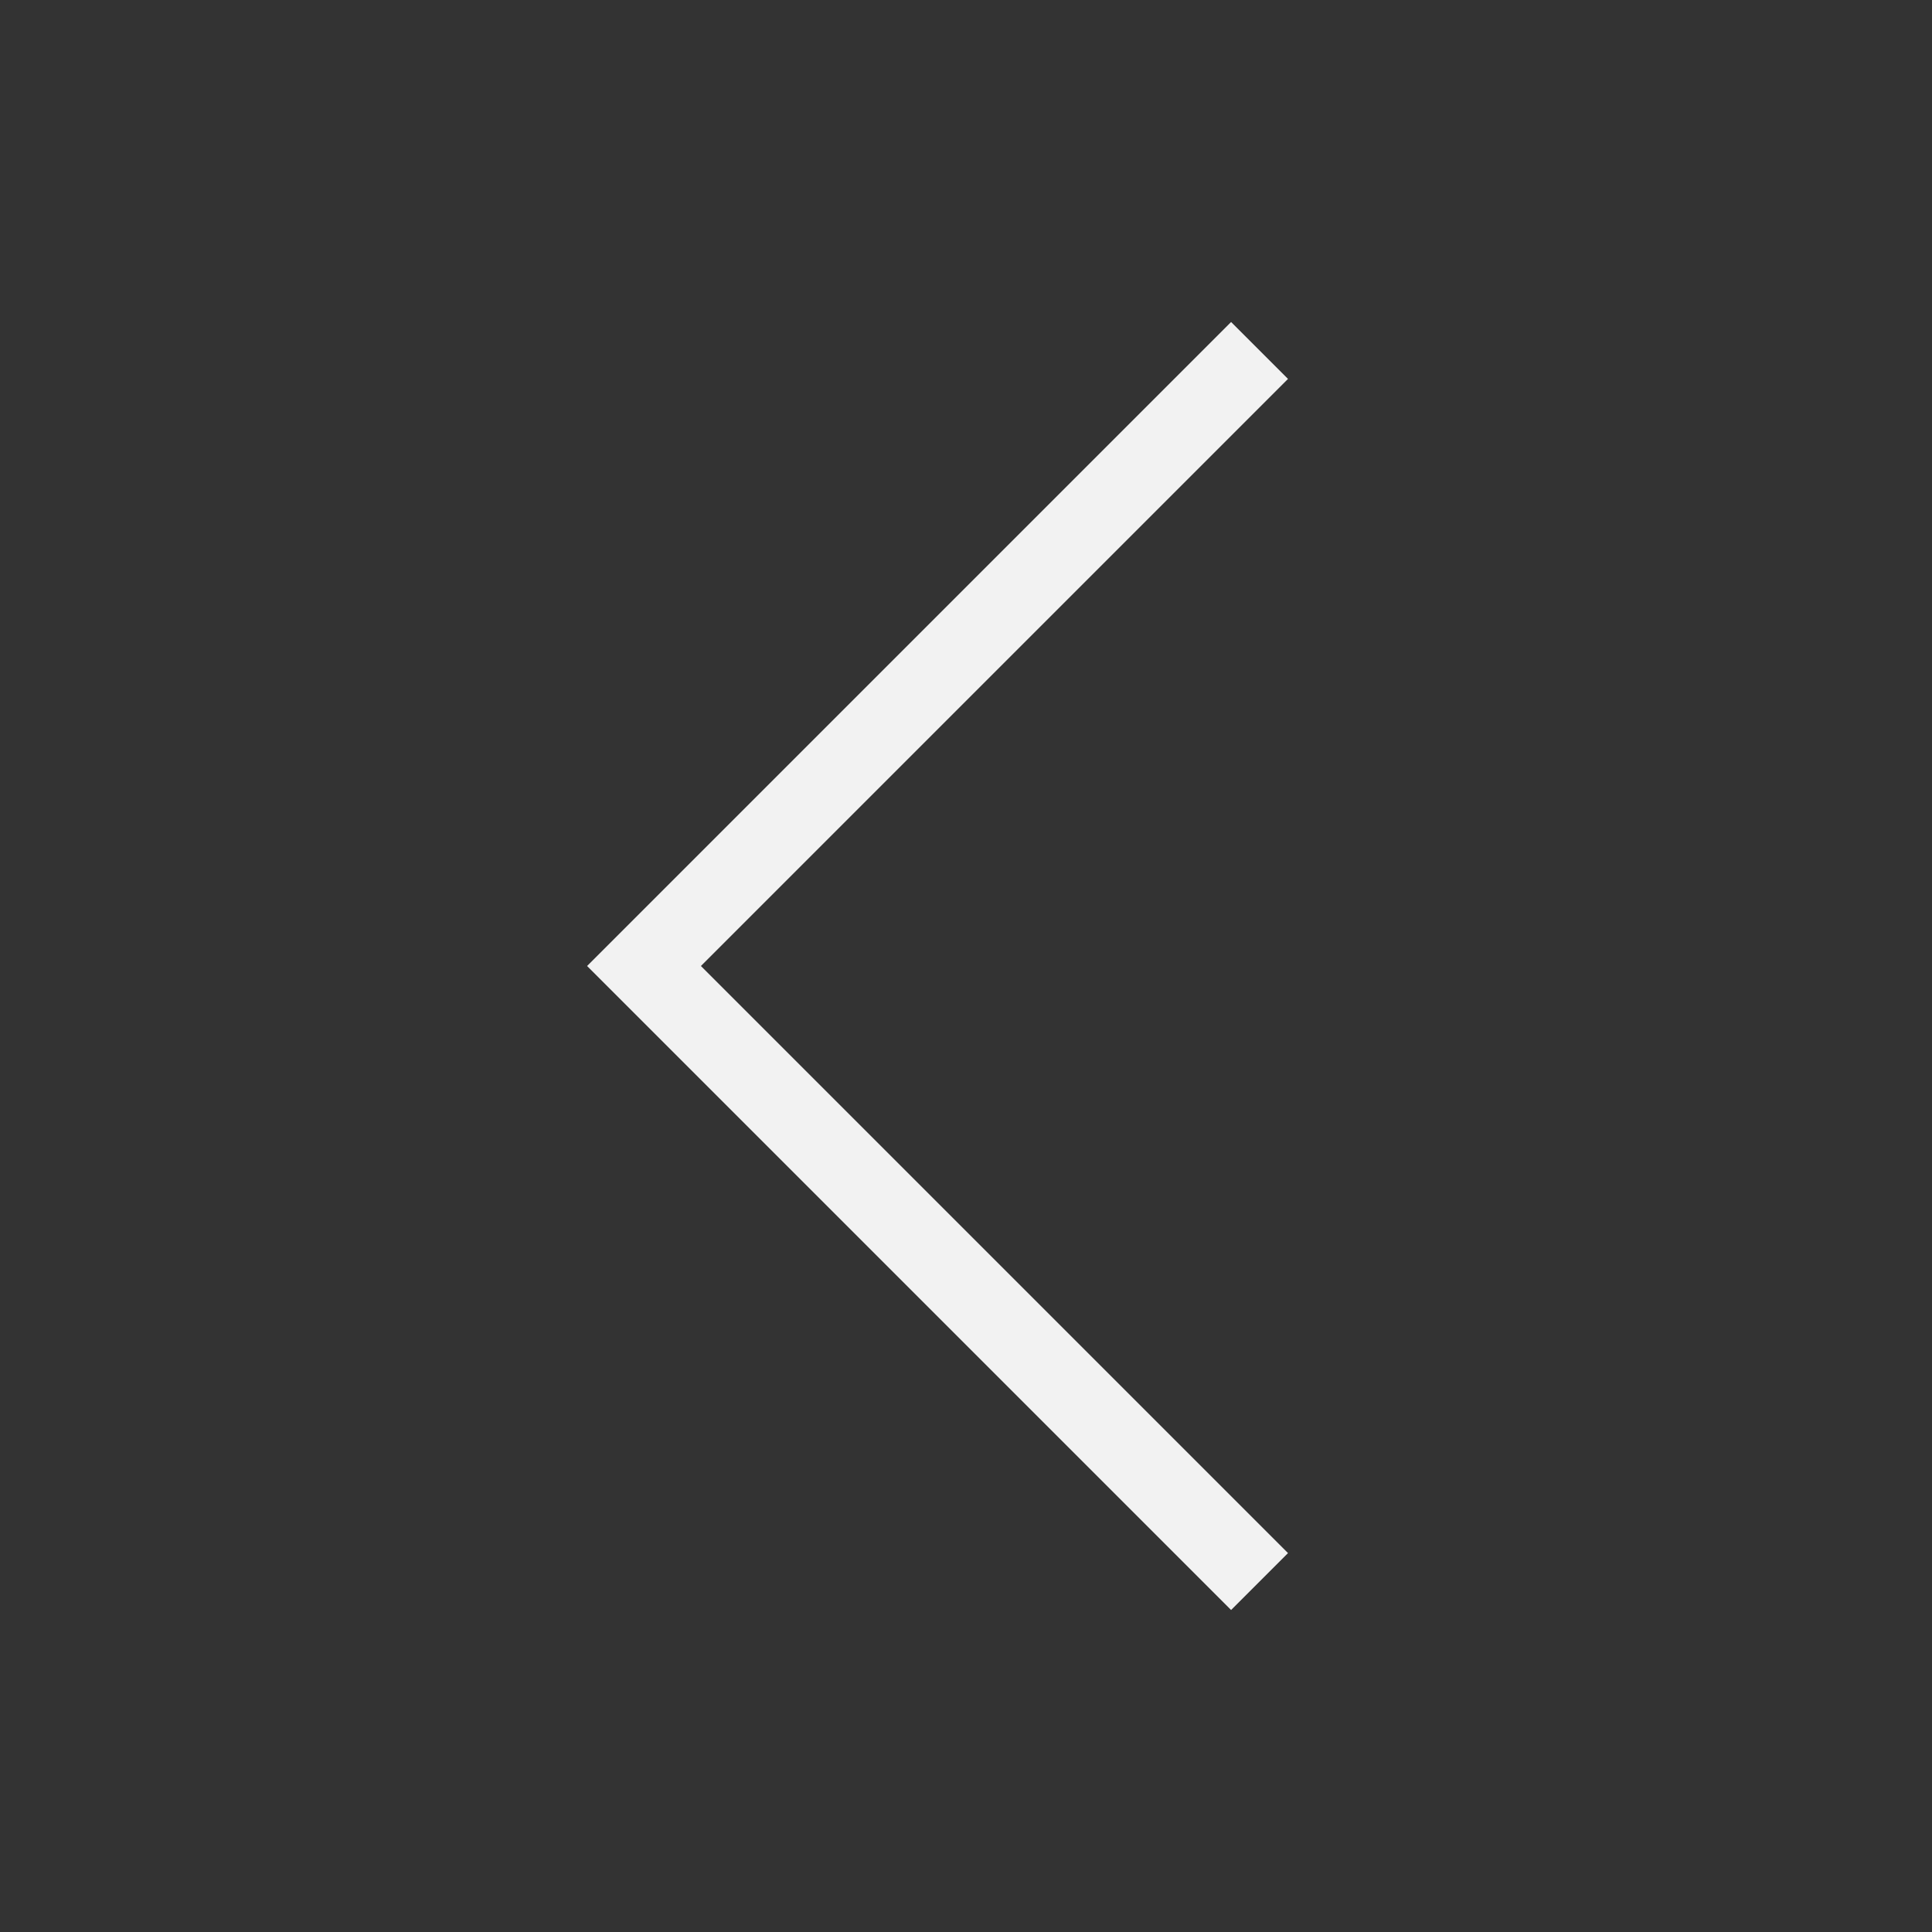<svg xmlns="http://www.w3.org/2000/svg" xmlns:svg="http://www.w3.org/2000/svg" id="svg6" version="1.1" viewBox="0 0 24 24"><rect x="0" y="0" width="24" height="24" fill="#333333" stroke="none"/><defs id="defs3051"><style id="current-color-scheme" type="text/css">.ColorScheme-Text{color:#f2f2f2}</style></defs><path id="path4" fill="currentColor" fill-opacity="1" stroke="none" d="m 15.293,4 -6.125,6.125 -1.875,1.875 1.875,1.875 L 15.293,20 16,19.293 9.875,13.168 8.707,12 9.875,10.832 16,4.707 Z" class="ColorScheme-Text" color="#f2f2f2" display="inline"/></svg>